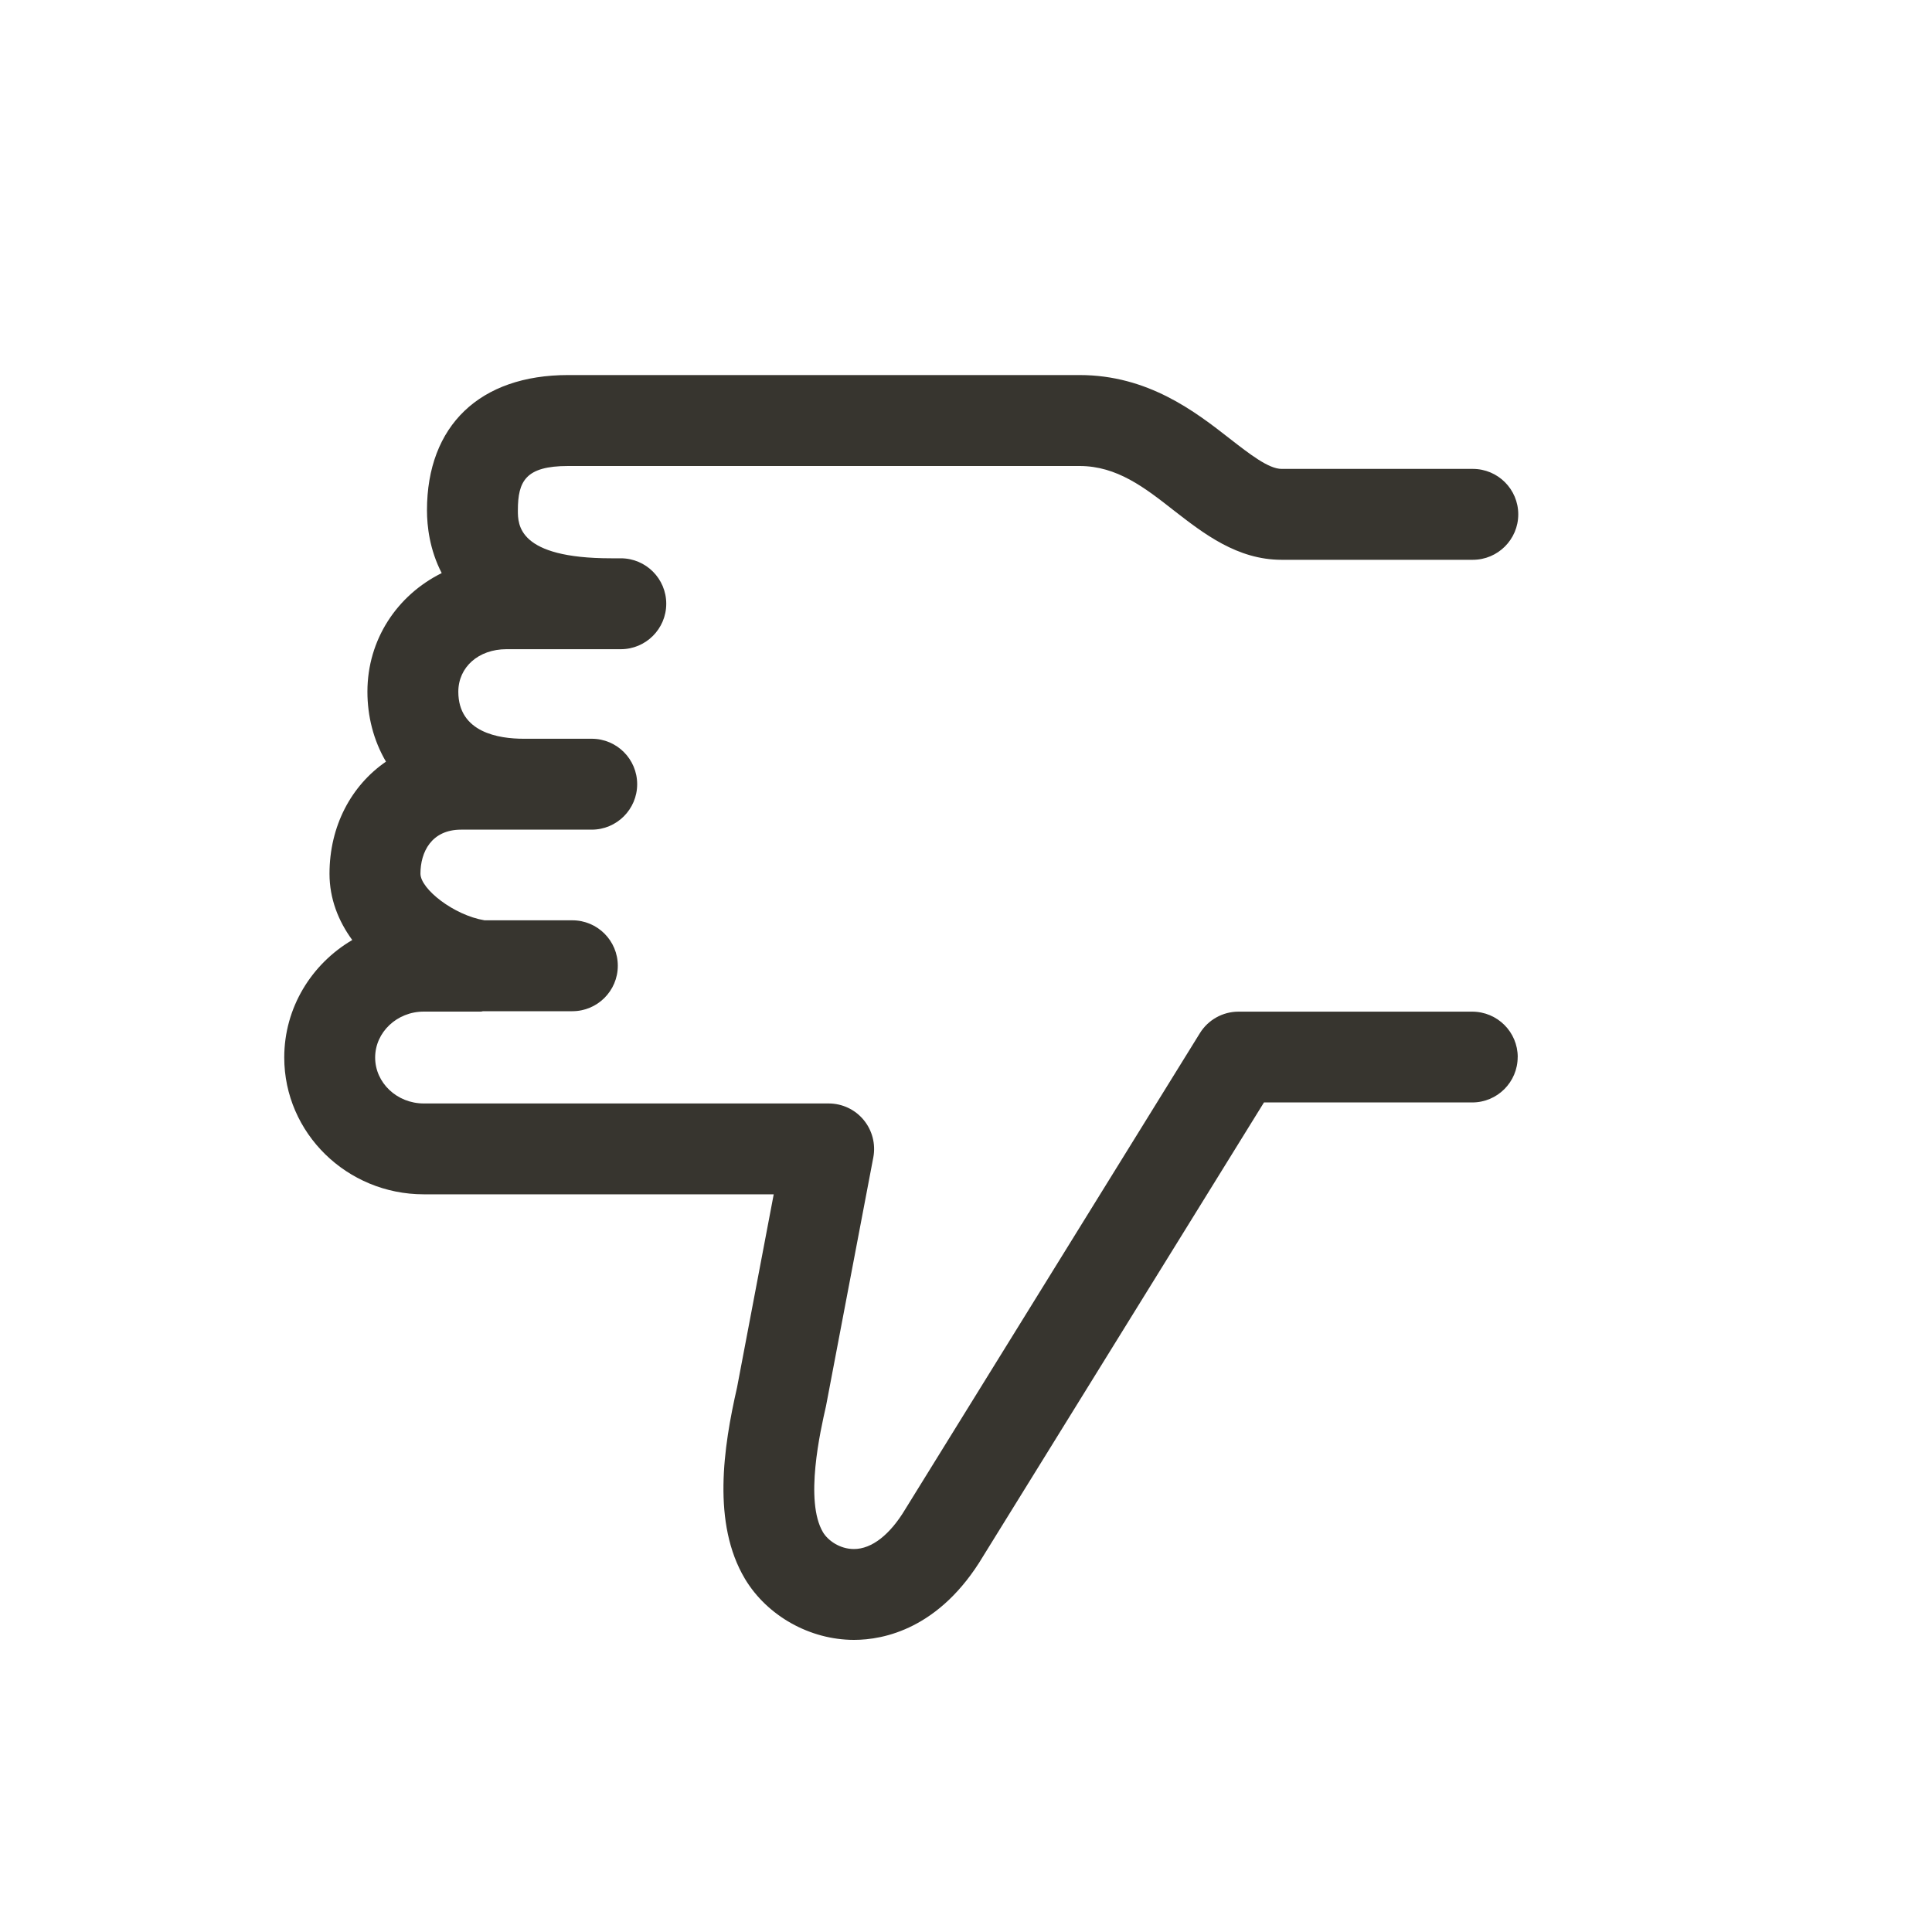 <!-- Generated by IcoMoon.io -->
<svg version="1.1" xmlns="http://www.w3.org/2000/svg" width="40" height="40" viewBox="0 0 40 40">
<title>th-thumb-down</title>
<path fill="#37352f" d="M31.422 21.884c0 0.52-0.422 0.941-0.941 0.941h-4.312l-5.813 9.393c-0.898 1.506-2.061 1.734-2.673 1.734 0 0-0.002 0-0.002 0-0.913 0-1.798-0.497-2.257-1.263-0.685-1.148-0.448-2.722-0.164-3.964l0.759-3.998h-7.245c-1.594 0-2.889-1.271-2.889-2.833 0-1.032 0.565-1.937 1.408-2.432-0.288-0.393-0.471-0.856-0.471-1.372 0-0.99 0.452-1.828 1.169-2.321-0.26-0.442-0.384-0.945-0.384-1.448 0-1.082 0.617-1.999 1.538-2.456-0.25-0.482-0.305-0.971-0.305-1.299 0-1.754 1.094-2.801 2.923-2.801h10.588c1.419 0 2.398 0.76 3.112 1.318 0.412 0.32 0.802 0.625 1.071 0.625h3.959c0.52 0 0.941 0.422 0.941 0.941s-0.422 0.941-0.941 0.941h-3.959c-0.917 0-1.613-0.542-2.229-1.020-0.606-0.476-1.18-0.922-1.954-0.922h-10.588c-0.879 0-1.041 0.311-1.041 0.919 0 0.297 0 0.992 1.933 0.992h0.198c0.52 0 0.941 0.422 0.941 0.941s-0.422 0.941-0.941 0.941h-2.368c-0.578 0-0.996 0.371-0.996 0.881 0 0.847 0.845 0.973 1.35 0.973h1.412c0.52 0 0.941 0.422 0.941 0.941s-0.422 0.941-0.941 0.941h-2.703c-0.621 0-0.843 0.471-0.843 0.911 0 0.316 0.689 0.86 1.327 0.966h1.818c0.52 0 0.941 0.422 0.941 0.941s-0.422 0.941-0.941 0.941h-1.85c-0.013 0-0.024 0.008-0.038 0.008h-1.188c-0.555 0-1.007 0.427-1.007 0.951s0.452 0.951 1.007 0.951h8.382c0.28 0 0.546 0.124 0.725 0.341s0.252 0.501 0.2 0.776l-0.979 5.146c-0.117 0.514-0.448 1.969-0.062 2.616 0.1 0.166 0.343 0.346 0.64 0.346 0.369 0 0.747-0.296 1.065-0.828l6.097-9.852c0.171-0.277 0.474-0.446 0.8-0.446h4.836c0.525 0 0.945 0.422 0.945 0.941z"></path>
</svg>
